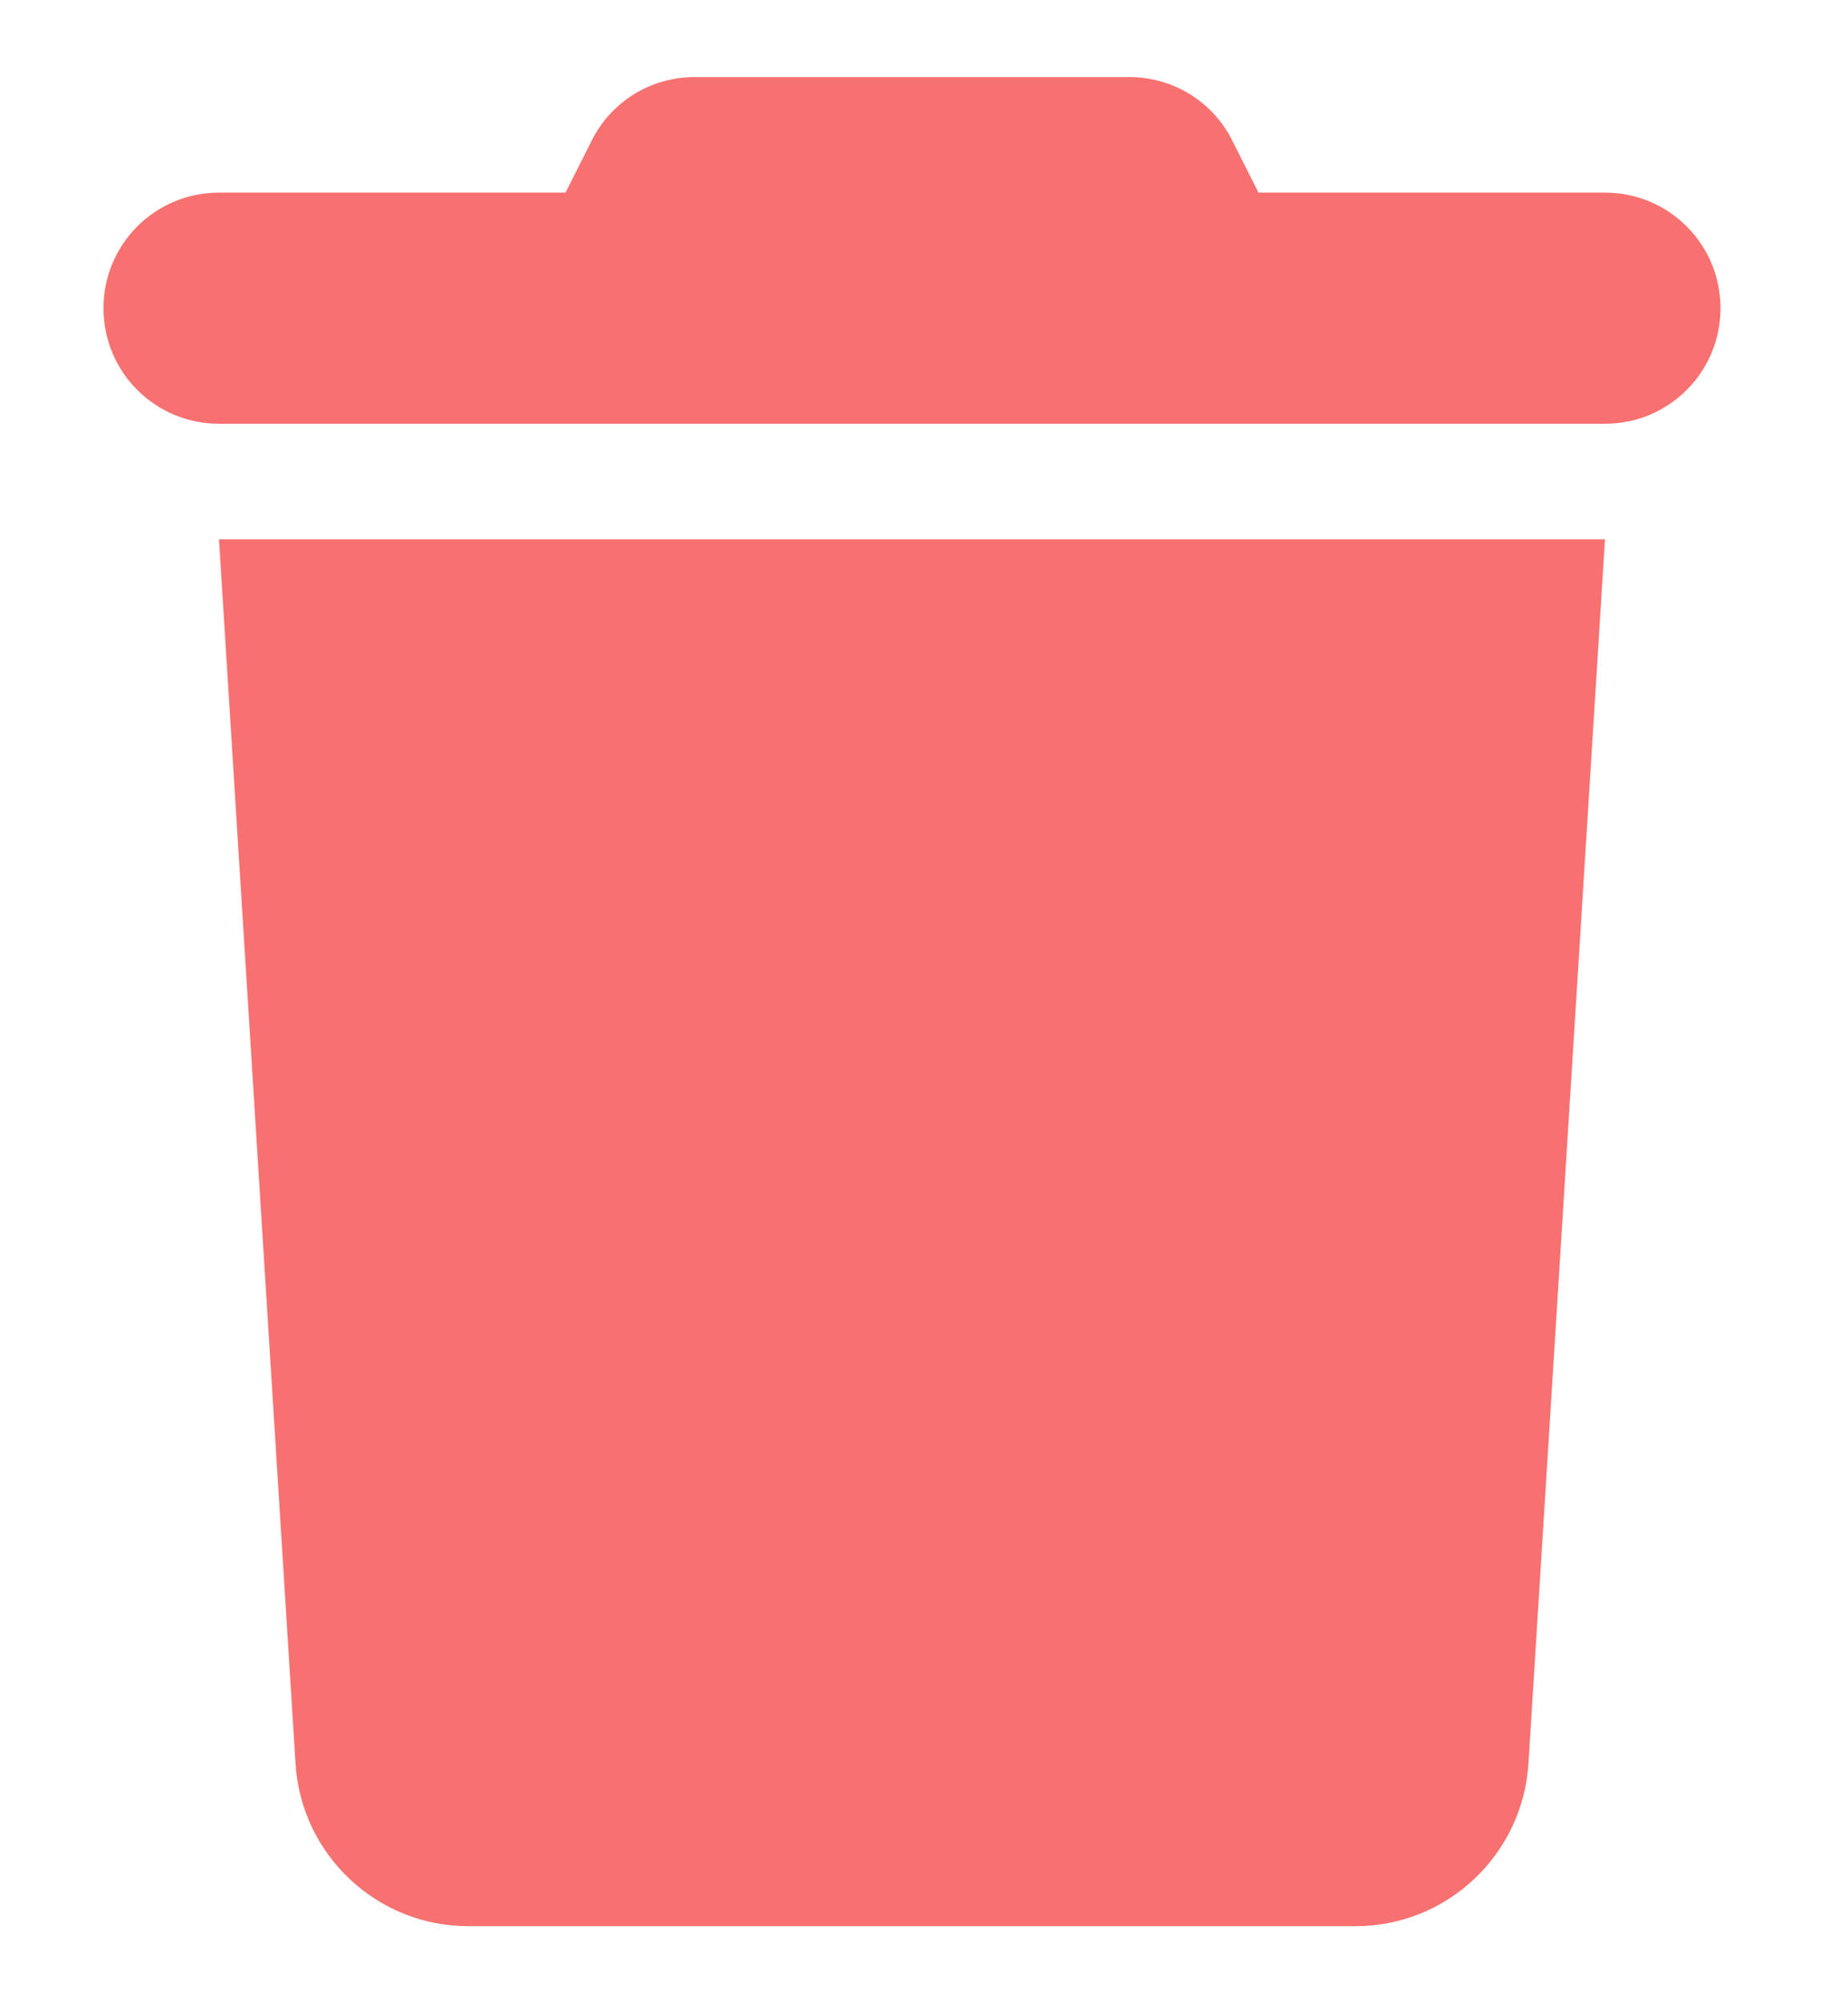 <svg width="12" height="13" viewBox="0 0 12 13" fill="none" xmlns="http://www.w3.org/2000/svg">
<path d="M3.841 0.915L3.672 1.25H1.422C1.007 1.25 0.672 1.585 0.672 2C0.672 2.415 1.007 2.75 1.422 2.75H10.422C10.837 2.75 11.172 2.415 11.172 2C11.172 1.585 10.837 1.25 10.422 1.25H8.172L8.003 0.915C7.877 0.659 7.616 0.5 7.333 0.5H4.511C4.227 0.5 3.967 0.659 3.841 0.915ZM10.422 3.5H1.422L1.919 11.445C1.956 12.038 2.448 12.5 3.041 12.5H8.802C9.395 12.5 9.887 12.038 9.925 11.445L10.422 3.5Z" fill="#F87171"/>
</svg>
